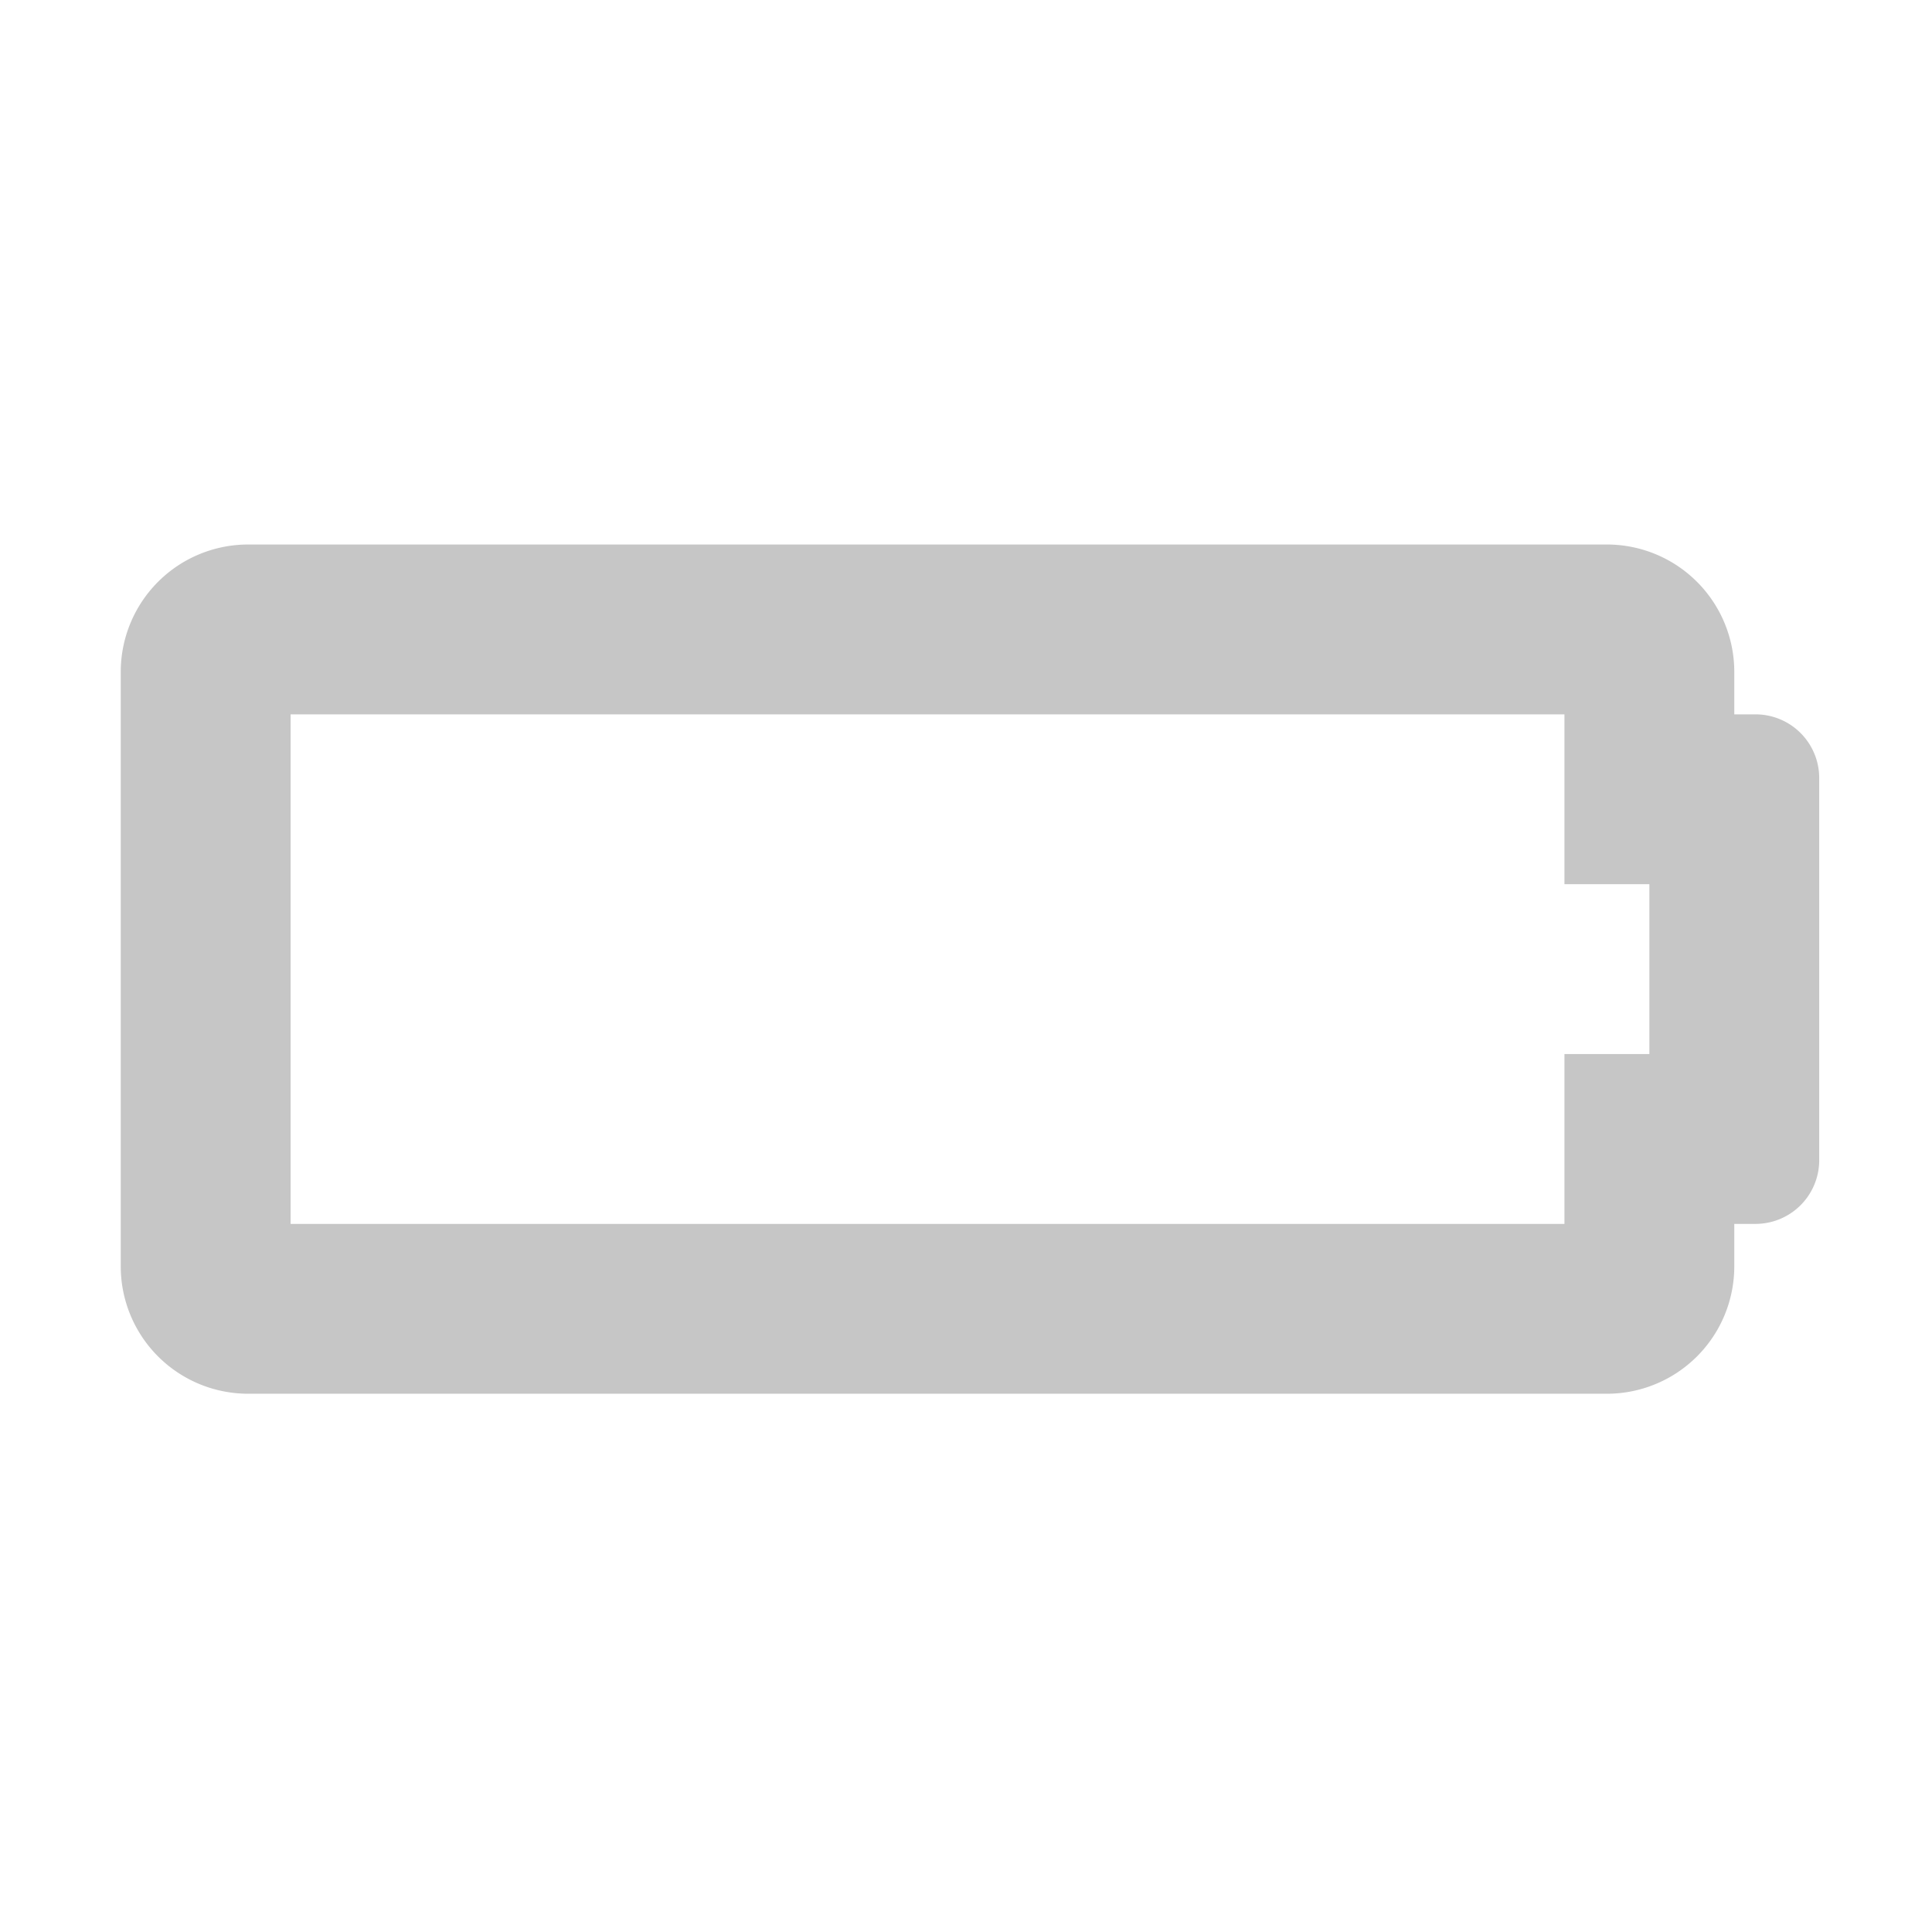 ﻿<?xml version='1.0' encoding='UTF-8'?>
<svg viewBox="-2 -4.799 32 32" xmlns="http://www.w3.org/2000/svg">
  <g transform="matrix(0.999, 0, 0, 0.999, 0, 0)">
    <g transform="matrix(0.044, 0, 0, 0.044, 0, 0)">
      <defs>
        <style>.fa-secondary{opacity:.4}</style>
      </defs>
      <path d="M616, 160L608, 160L608, 144A48 48 0 0 0 560, 96L48, 96A48 48 0 0 0 0, 144L0, 368A48 48 0 0 0 48, 416L560, 416A48 48 0 0 0 608, 368L608, 352L616, 352A24 24 0 0 0 640, 328L640, 184A24 24 0 0 0 616, 160zM576, 288L544, 288L544, 352L64, 352L64, 160L544, 160L544, 224L576, 224z" fill="#727272" opacity="0.4" fill-opacity="1" class="Black" />
    </g>
  </g>
</svg>
